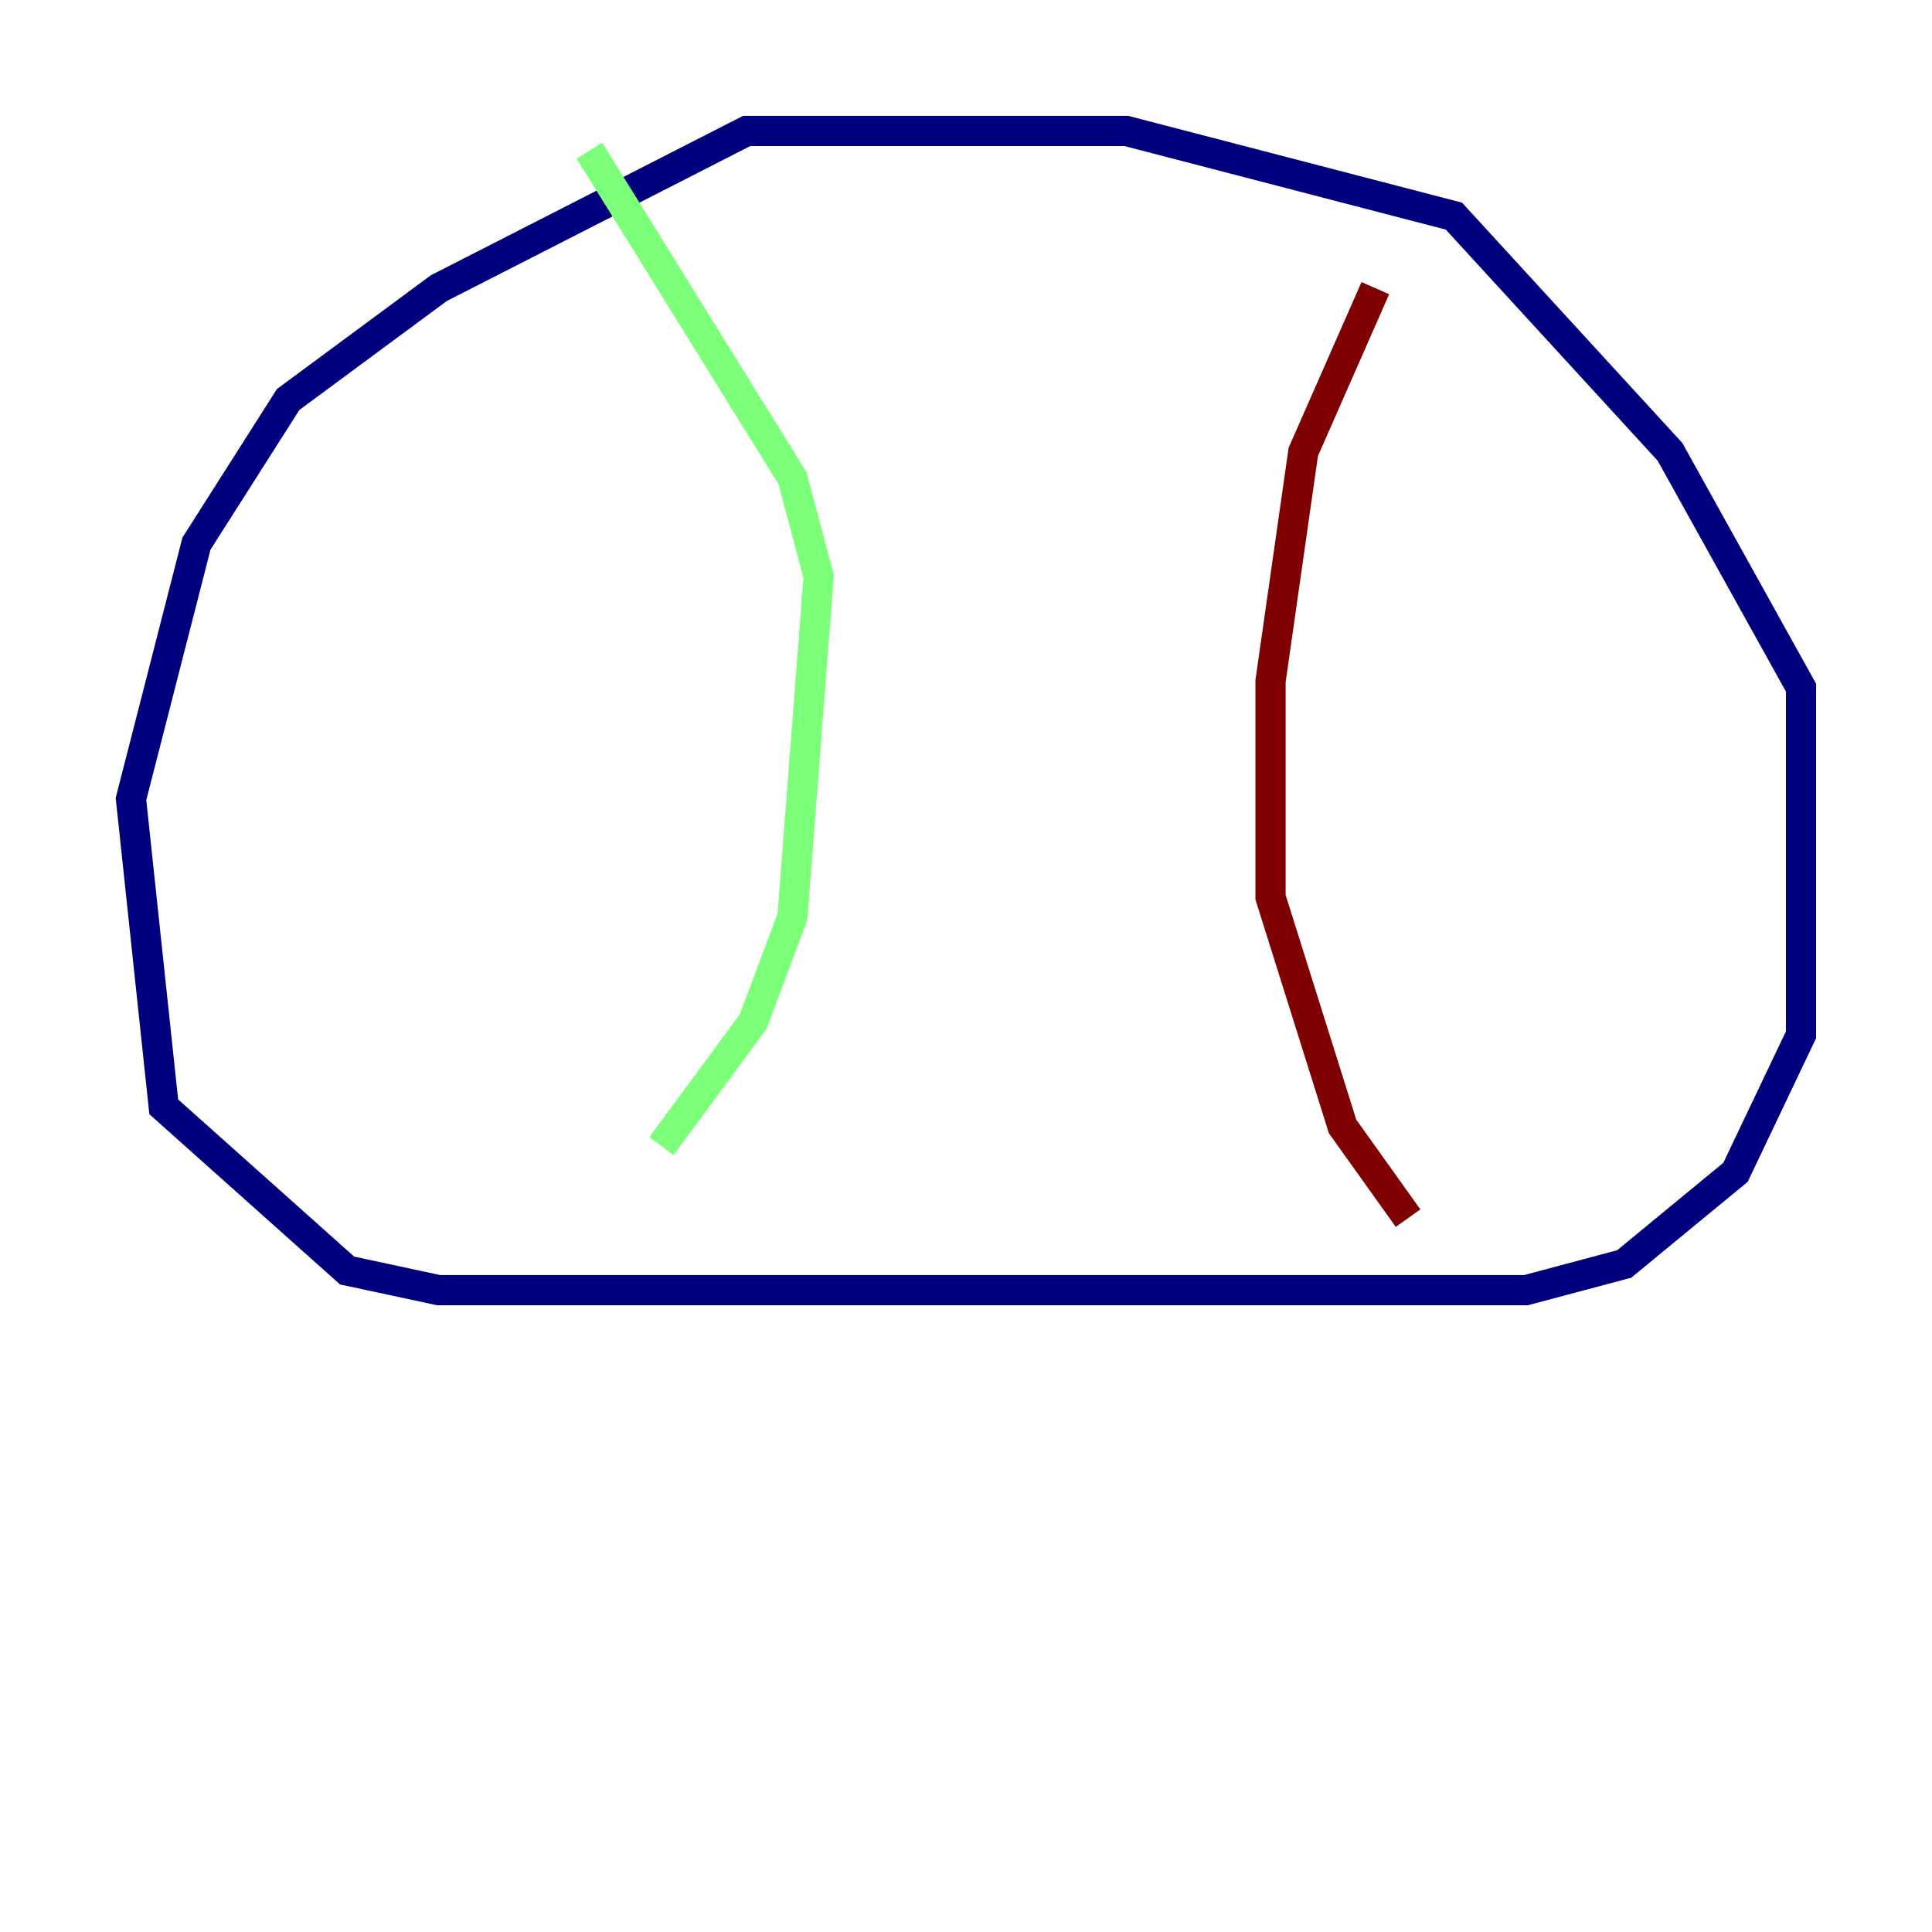 <?xml version="1.0" encoding="utf-8" ?>
<svg baseProfile="tiny" height="128" version="1.2" viewBox="0,0,128,128" width="128" xmlns="http://www.w3.org/2000/svg" xmlns:ev="http://www.w3.org/2001/xml-events" xmlns:xlink="http://www.w3.org/1999/xlink"><defs /><polyline fill="none" points="60.312,8.678 49.464,8.678 29.071,19.091 19.091,26.468 13.017,36.014 8.678,52.936 10.848,73.329 22.997,84.176 29.071,85.478 101.098,85.478 107.607,83.742 114.983,77.668 119.322,68.556 119.322,45.559 110.644,29.939 96.325,14.319 74.63,8.678 49.898,8.678" stroke="#00007f" stroke-width="2" /><polyline fill="none" points="39.051,9.98 52.502,31.675 54.237,38.183 52.502,60.746 49.898,67.688 43.824,75.932" stroke="#7cff79" stroke-width="2" /><polyline fill="none" points="91.119,19.091 86.346,29.939 84.176,45.125 84.176,59.444 88.949,74.63 93.288,80.705" stroke="#7f0000" stroke-width="2" /></svg>